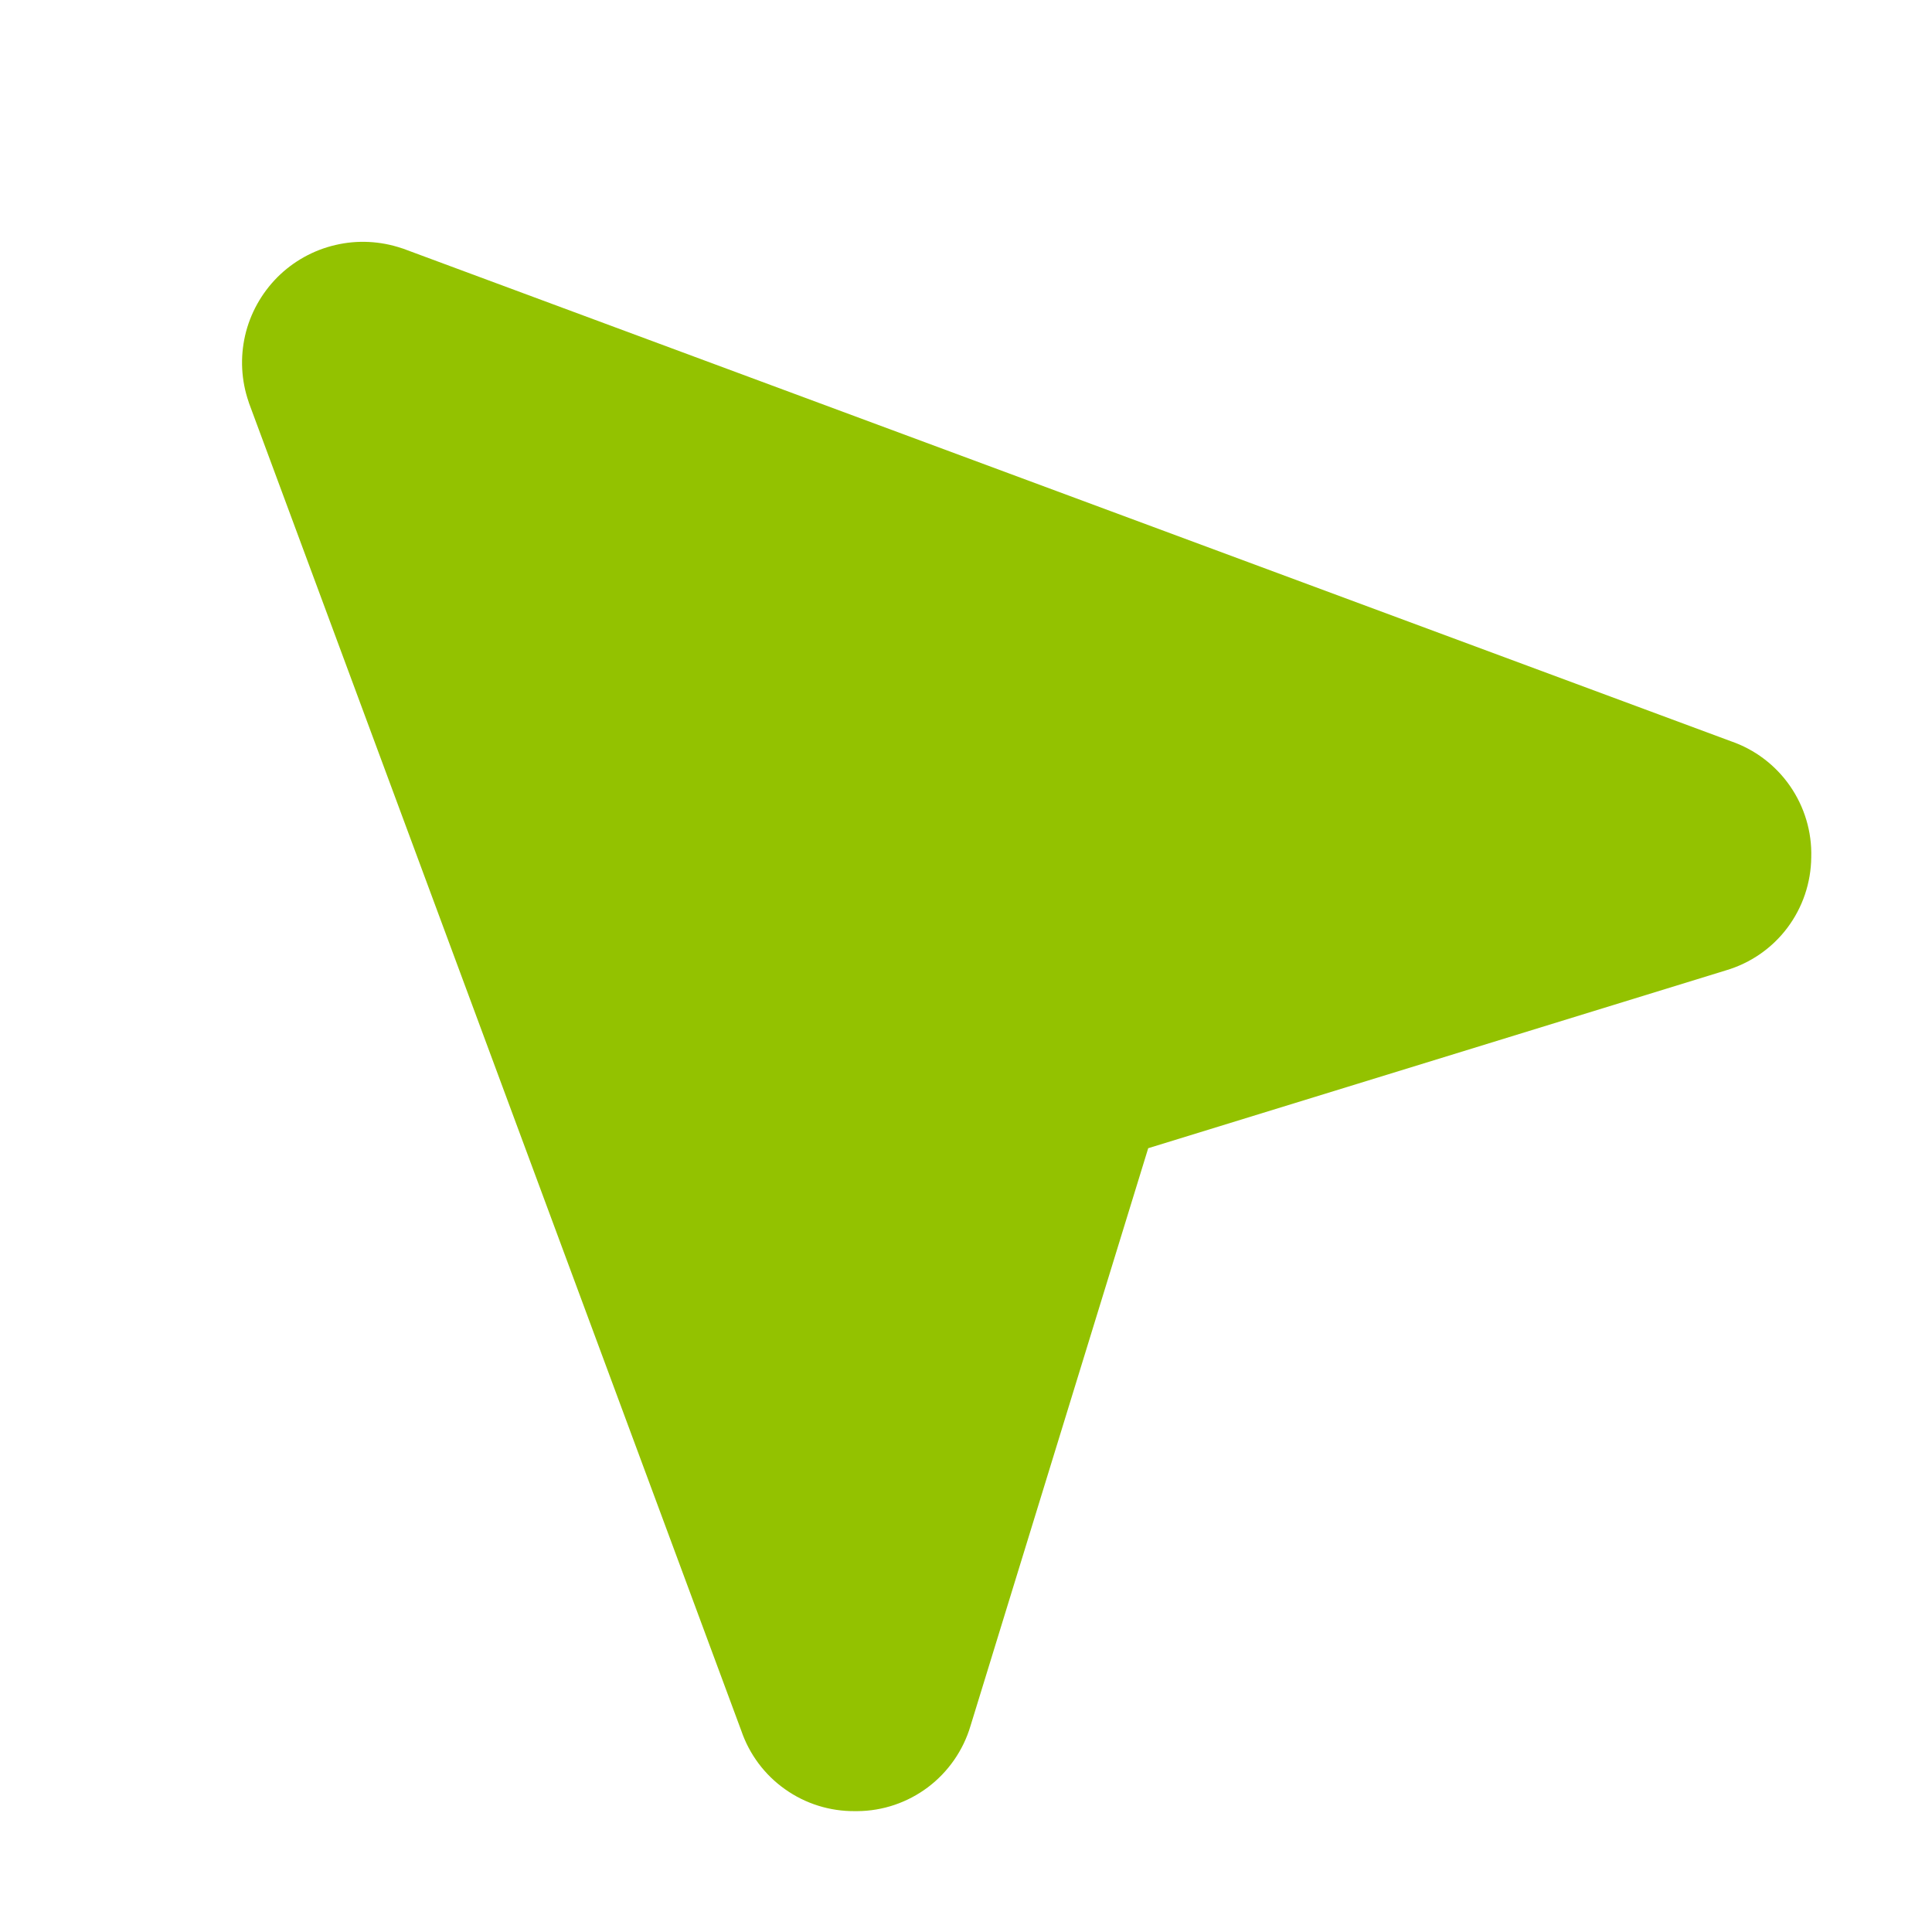 <svg width="16" height="16" viewBox="0 0 16 16" fill="none" xmlns="http://www.w3.org/2000/svg">
<g id="ph:navigation-arrow-fill">
<path id="Vector" d="M15 7.099C14.998 7.31 14.929 7.515 14.802 7.684C14.675 7.853 14.497 7.976 14.294 8.036L9.509 9.509L8.037 14.294C7.977 14.496 7.853 14.674 7.685 14.801C7.516 14.928 7.311 14.998 7.099 14.999H7.081C6.873 15.001 6.671 14.938 6.502 14.818C6.333 14.699 6.206 14.529 6.139 14.333L2.062 3.338C2.061 3.335 2.06 3.332 2.059 3.328C1.998 3.151 1.988 2.961 2.03 2.778C2.072 2.596 2.165 2.429 2.297 2.296C2.429 2.164 2.596 2.071 2.778 2.029C2.96 1.986 3.151 1.996 3.328 2.056L3.338 2.059L14.333 6.138C14.532 6.206 14.704 6.336 14.824 6.509C14.944 6.682 15.006 6.889 15 7.099Z" fill="#93C200"/>
</g>
</svg>
